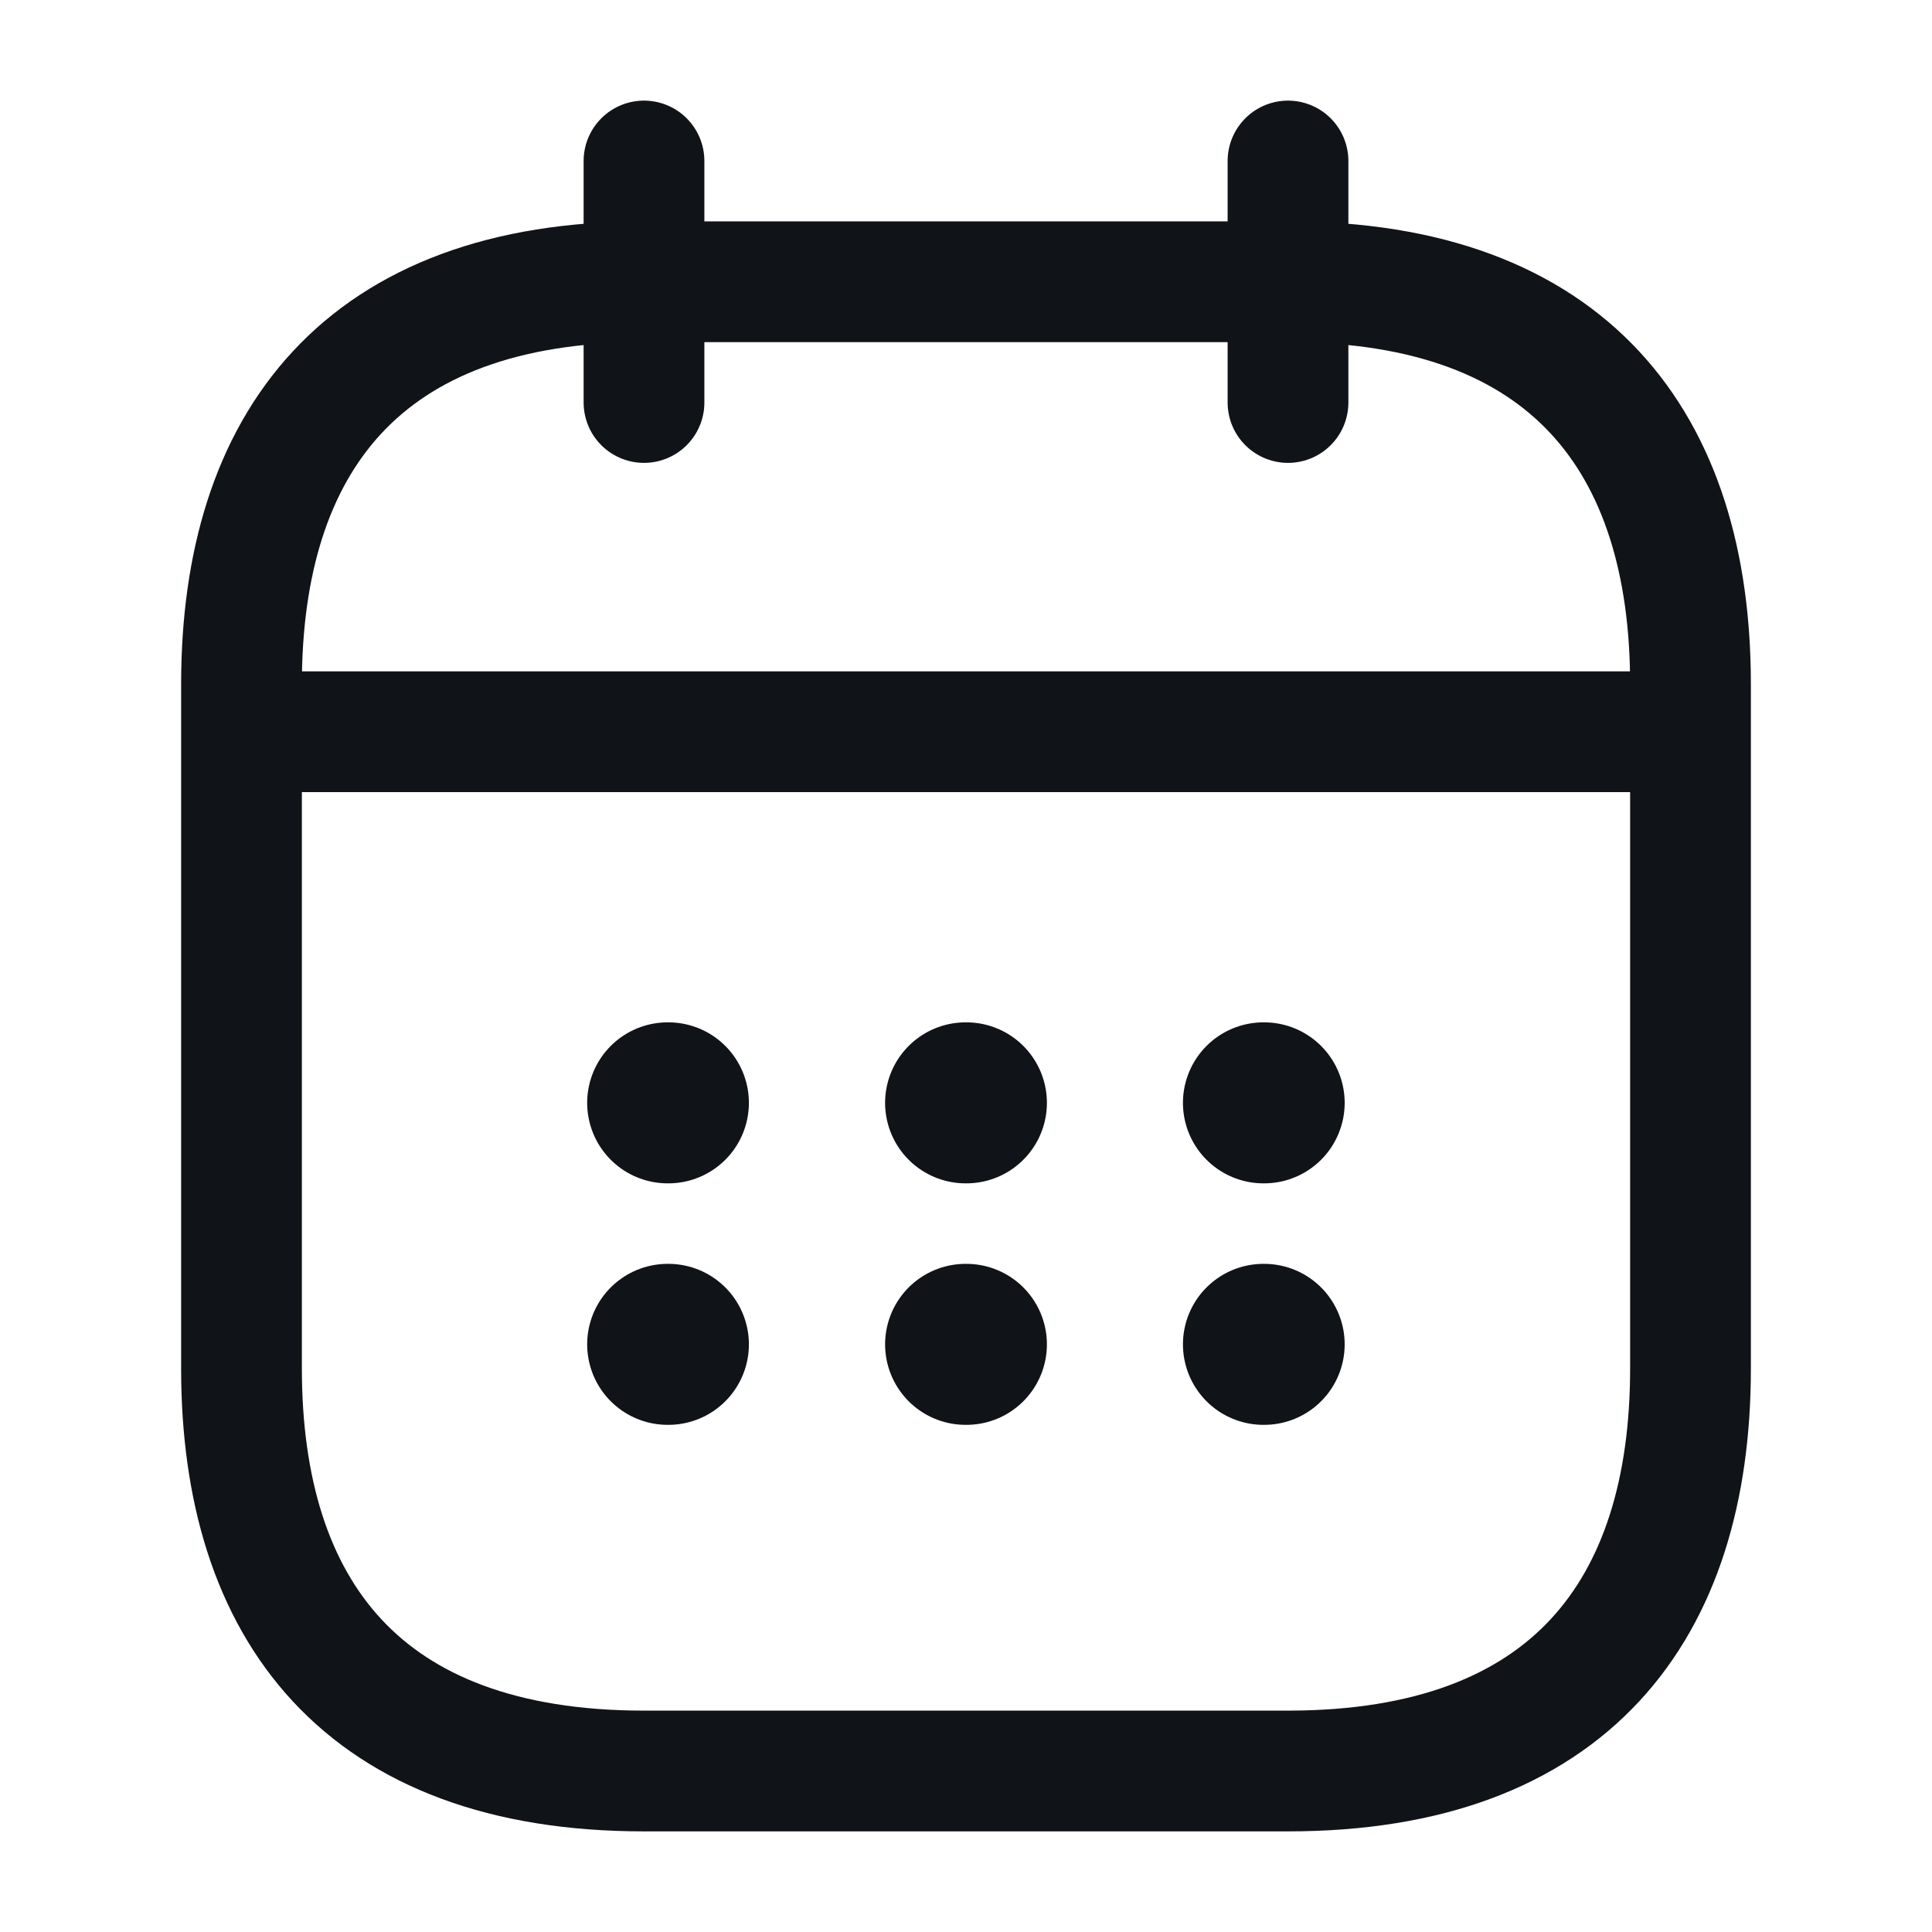 <svg width="24" height="24" viewBox="0 0 24 24" stroke="#101317" fill="none"
    xmlns="http://www.w3.org/2000/svg">
    <path d="M8 2V5" stroke-width="1.5" stroke-miterlimit="10" stroke-linecap="round"
        stroke-linejoin="round" />
    <path d="M16 2V5" stroke-width="1.5" stroke-miterlimit="10" stroke-linecap="round"
        stroke-linejoin="round" />
    <path d="M3.5 9.09H20.5" stroke-width="1.5" stroke-miterlimit="10" stroke-linecap="round"
        stroke-linejoin="round" />
    <path
        d="M21 8.5V17C21 20 19.5 22 16 22H8C4.5 22 3 20 3 17V8.5C3 5.5 4.5 3.5 8 3.5H16C19.5 3.5 21 5.5 21 8.5Z"
        stroke-width="1.5" stroke-miterlimit="10" stroke-linecap="round" stroke-linejoin="round" />
    <path d="M15.695 13.7H15.704" stroke-width="2" stroke-linecap="round" stroke-linejoin="round" />
    <path d="M15.695 16.7H15.704" stroke-width="2" stroke-linecap="round" stroke-linejoin="round" />
    <path d="M11.995 13.7H12.005" stroke-width="2" stroke-linecap="round" stroke-linejoin="round" />
    <path d="M11.995 16.7H12.005" stroke-width="2" stroke-linecap="round" stroke-linejoin="round" />
    <path d="M8.294 13.7H8.303" stroke-width="2" stroke-linecap="round" stroke-linejoin="round" />
    <path d="M8.294 16.7H8.303" stroke-width="2" stroke-linecap="round" stroke-linejoin="round" />
</svg>